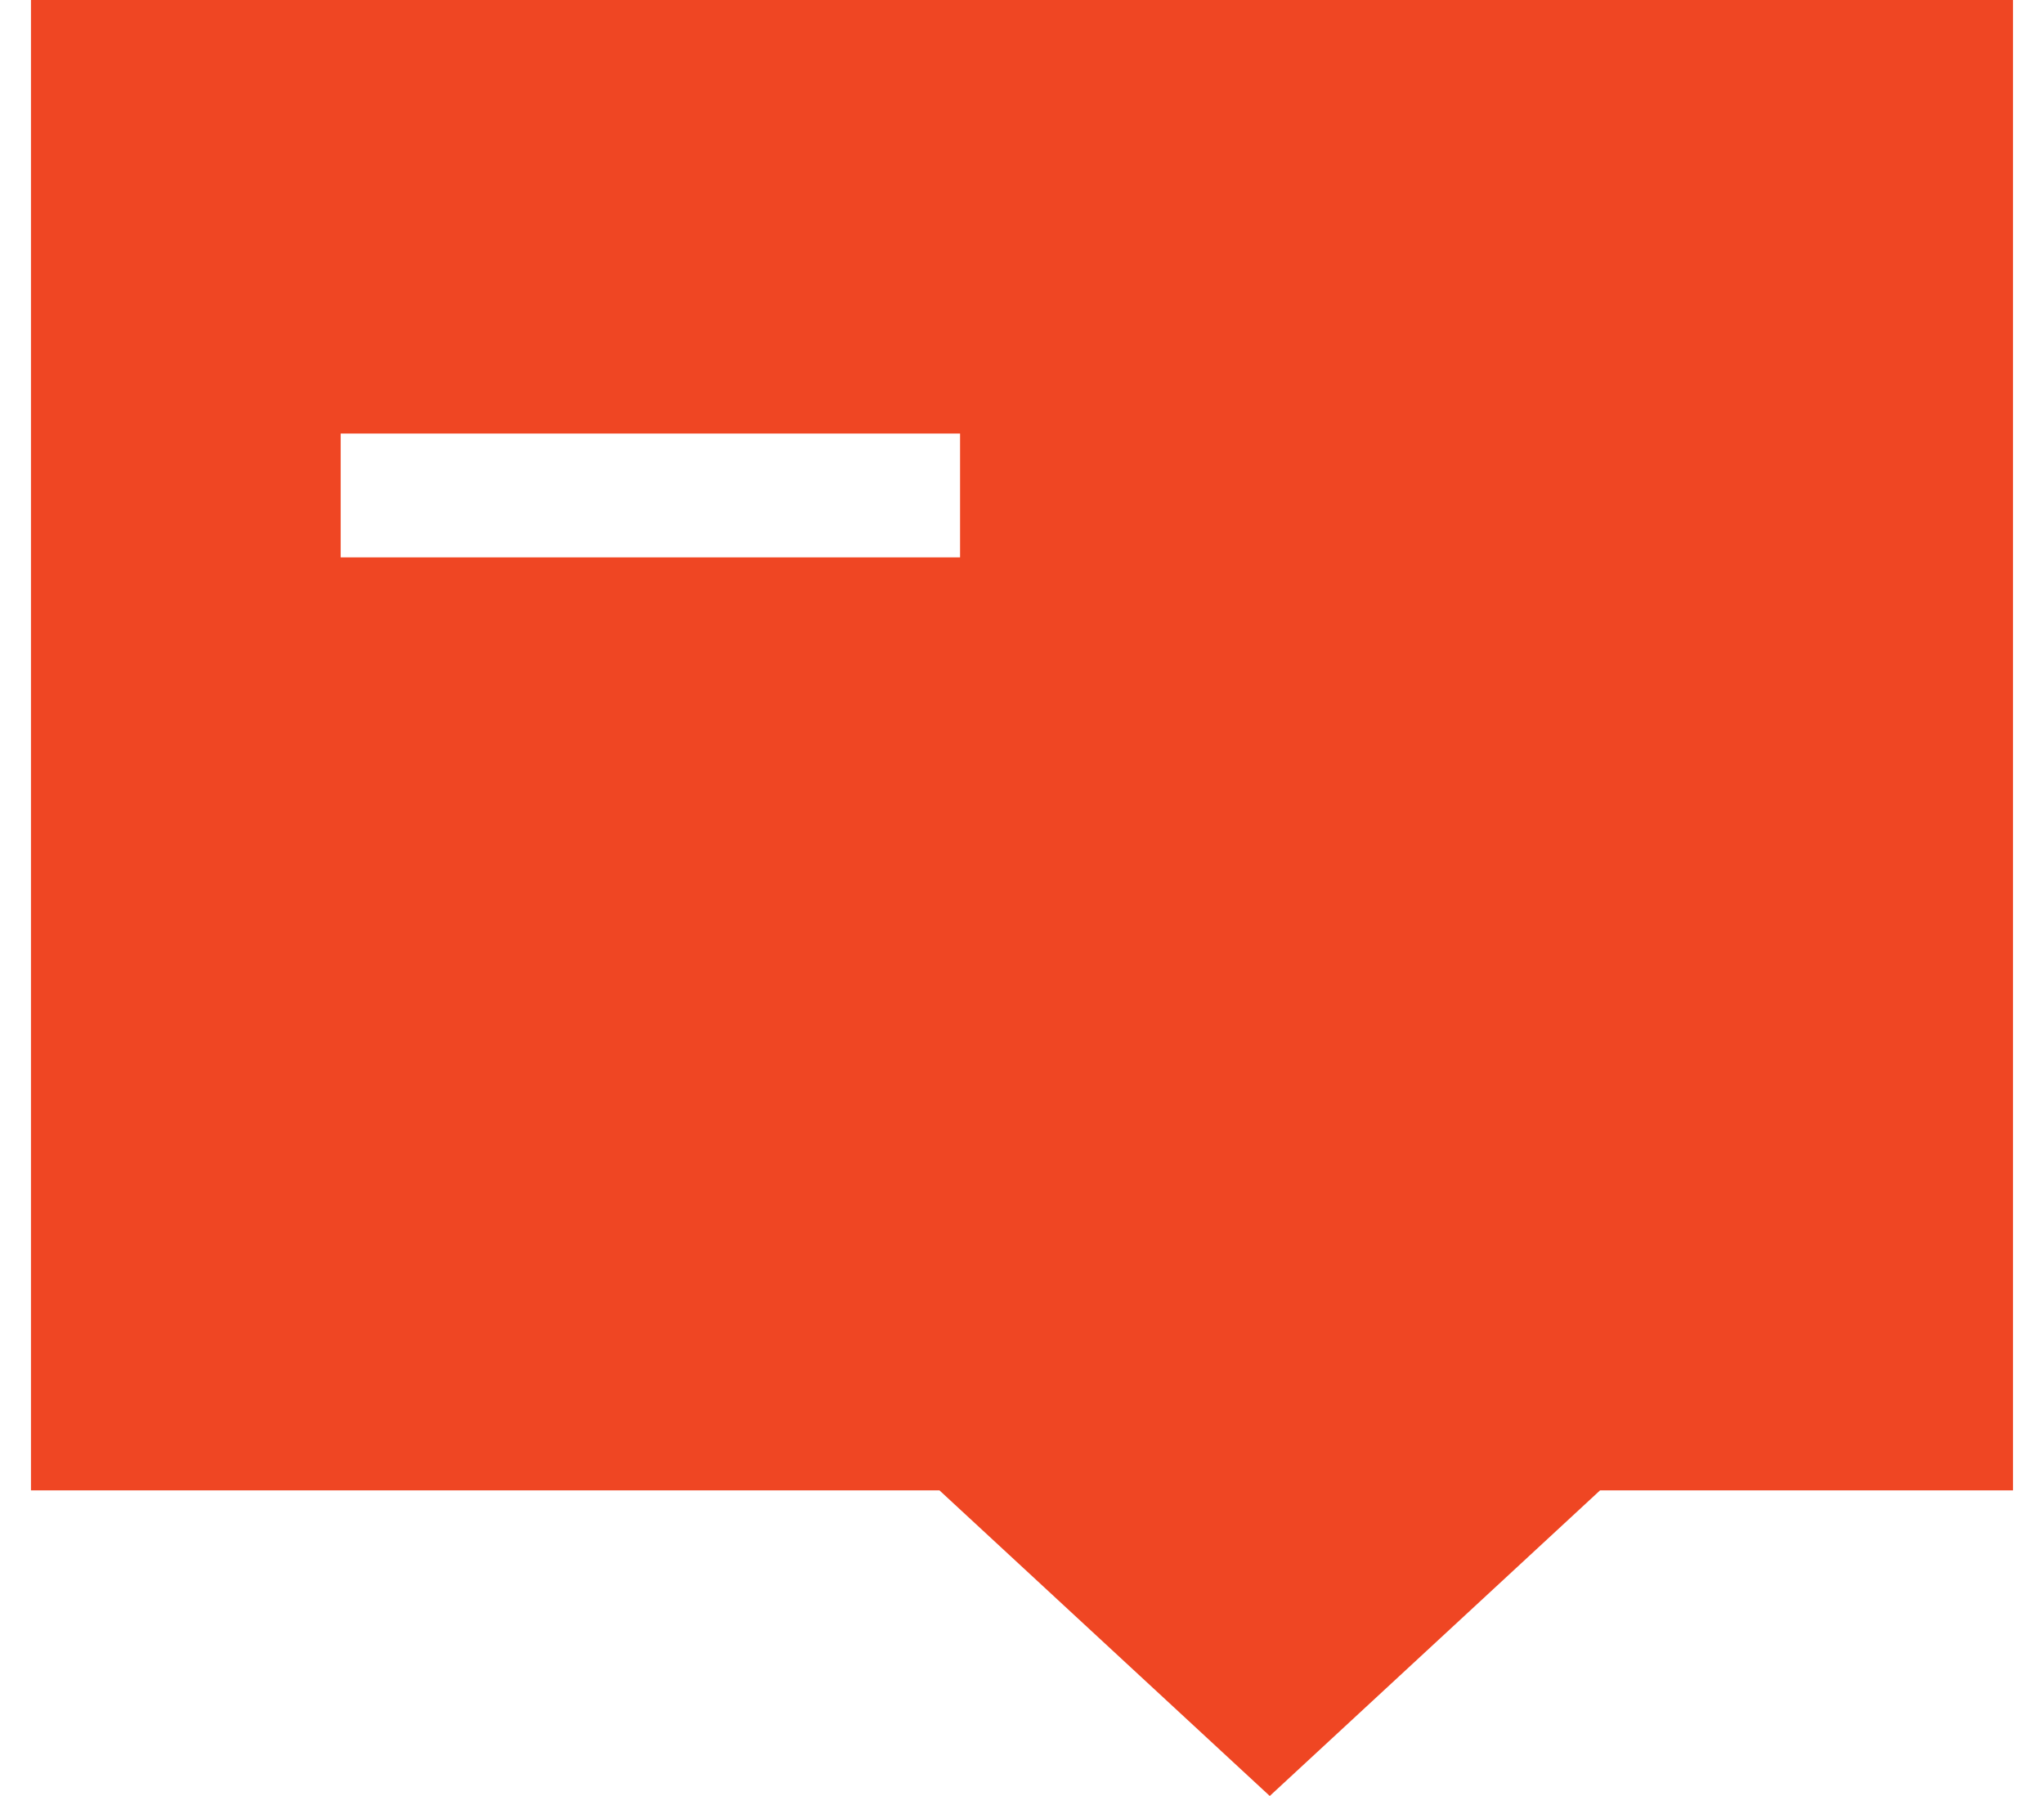 <svg width="33" height="29" viewBox="0 0 33 29" fill="none" xmlns="http://www.w3.org/2000/svg">
<path fill-rule="evenodd" clip-rule="evenodd" d="M0.5 0H32.5V24.065H25.833L20.5 29L15.167 24.065H0.5V0ZM5.5 9H15.5V7H5.5V9Z" fill="#EF4623"/>
</svg>
